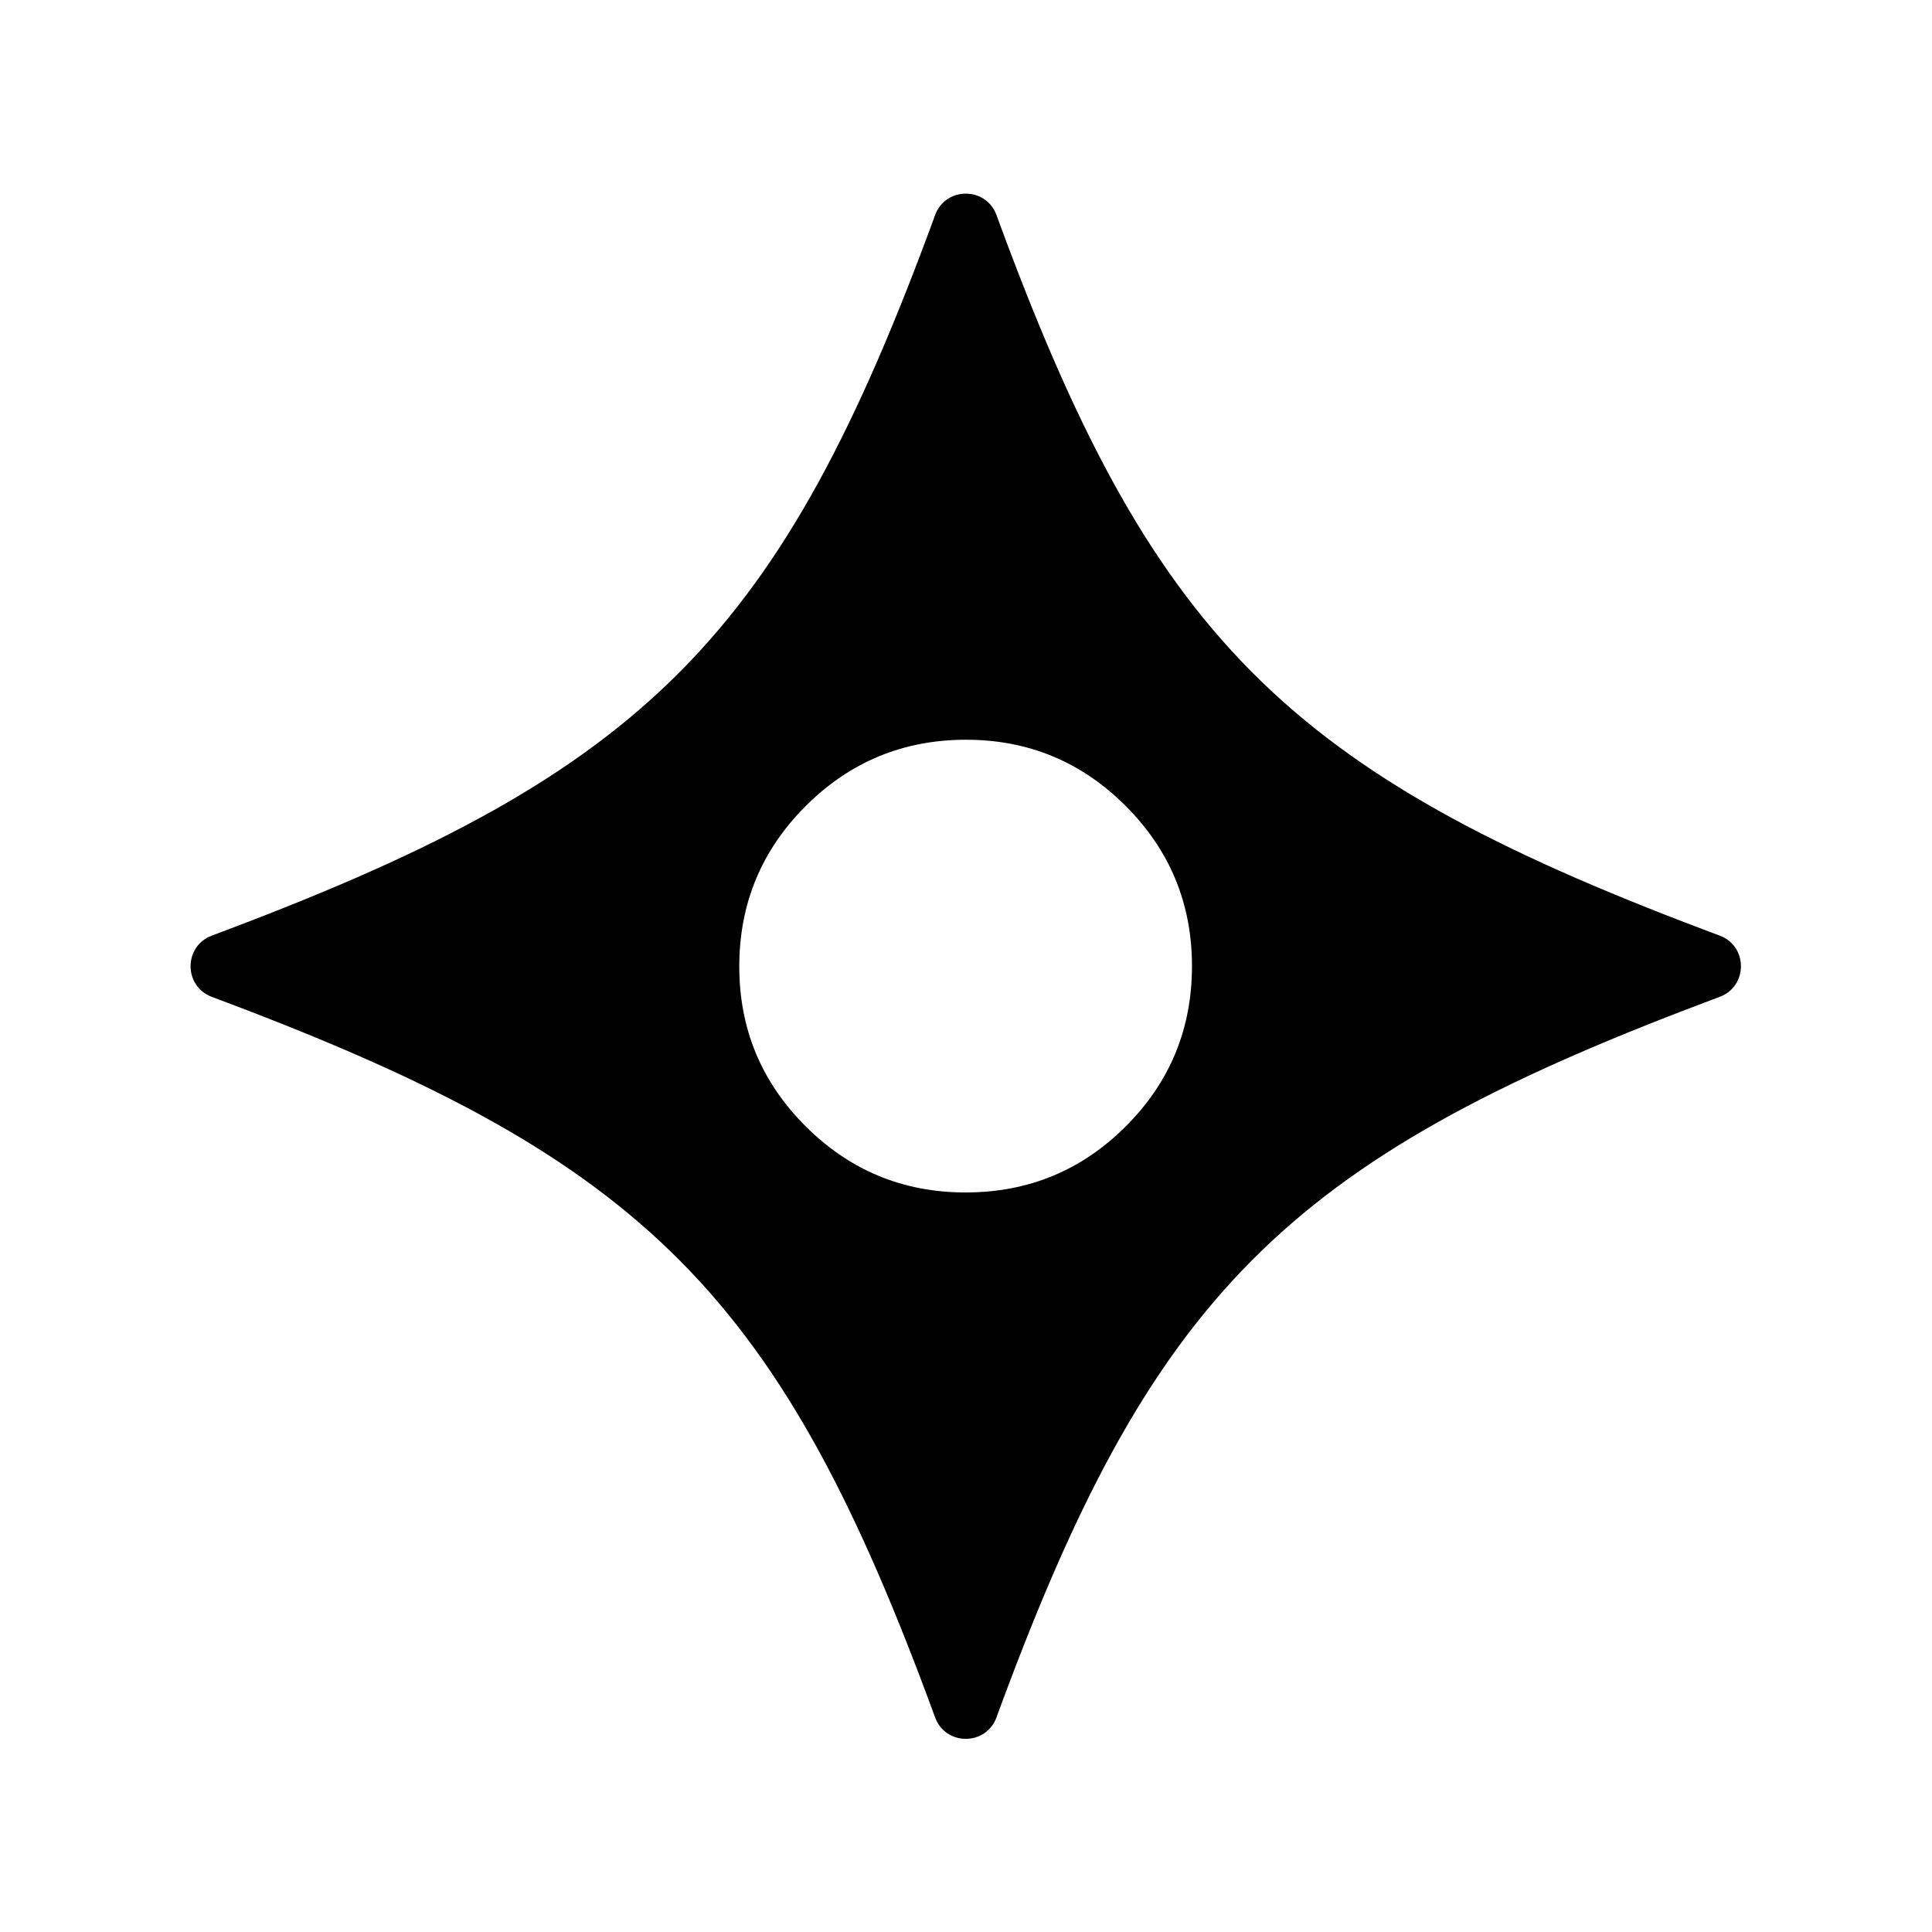 <svg xmlns="http://www.w3.org/2000/svg" viewBox="0 0 120 120" height="120" width="120">
  <defs>
    <clipPath id="a">
      <path d="M0 90h90V0H0z"/>
    </clipPath>
  </defs>
  <g clip-path="url(#a)" transform="matrix(1.333 0 0 -1.333 0 120)">
    <path d="M52.459 37.542c-2.06-2.06-4.551-3.083-7.467-3.083-2.916 0-5.405 1.034-7.46 3.09-2.06 2.059-3.089 4.544-3.085 7.455.004 2.913 1.032 5.398 3.092 7.458 2.059 2.059 4.545 3.088 7.457 3.092 2.912.004 5.397-1.026 7.456-3.086 2.055-2.055 3.089-4.544 3.089-7.46 0-2.916-1.023-5.406-3.082-7.466m27.676 8.883l-.739.279c-19.534 7.372-25.78 13.669-32.963 33.294l-.001.002c-.488 1.333-2.372 1.333-2.86 0-7.182-19.621-13.421-25.911-32.947-33.288l-.76-.287c-1.313-.496-1.313-2.353 0-2.85l.76-.287C30.151 35.911 36.389 29.621 43.571 10v-.001c.488-1.332 2.372-1.332 2.861 0v.003c7.183 19.625 13.43 25.923 32.964 33.295l.739.279c1.313.496 1.313 2.354 0 2.849"/>
  </g>
</svg>
